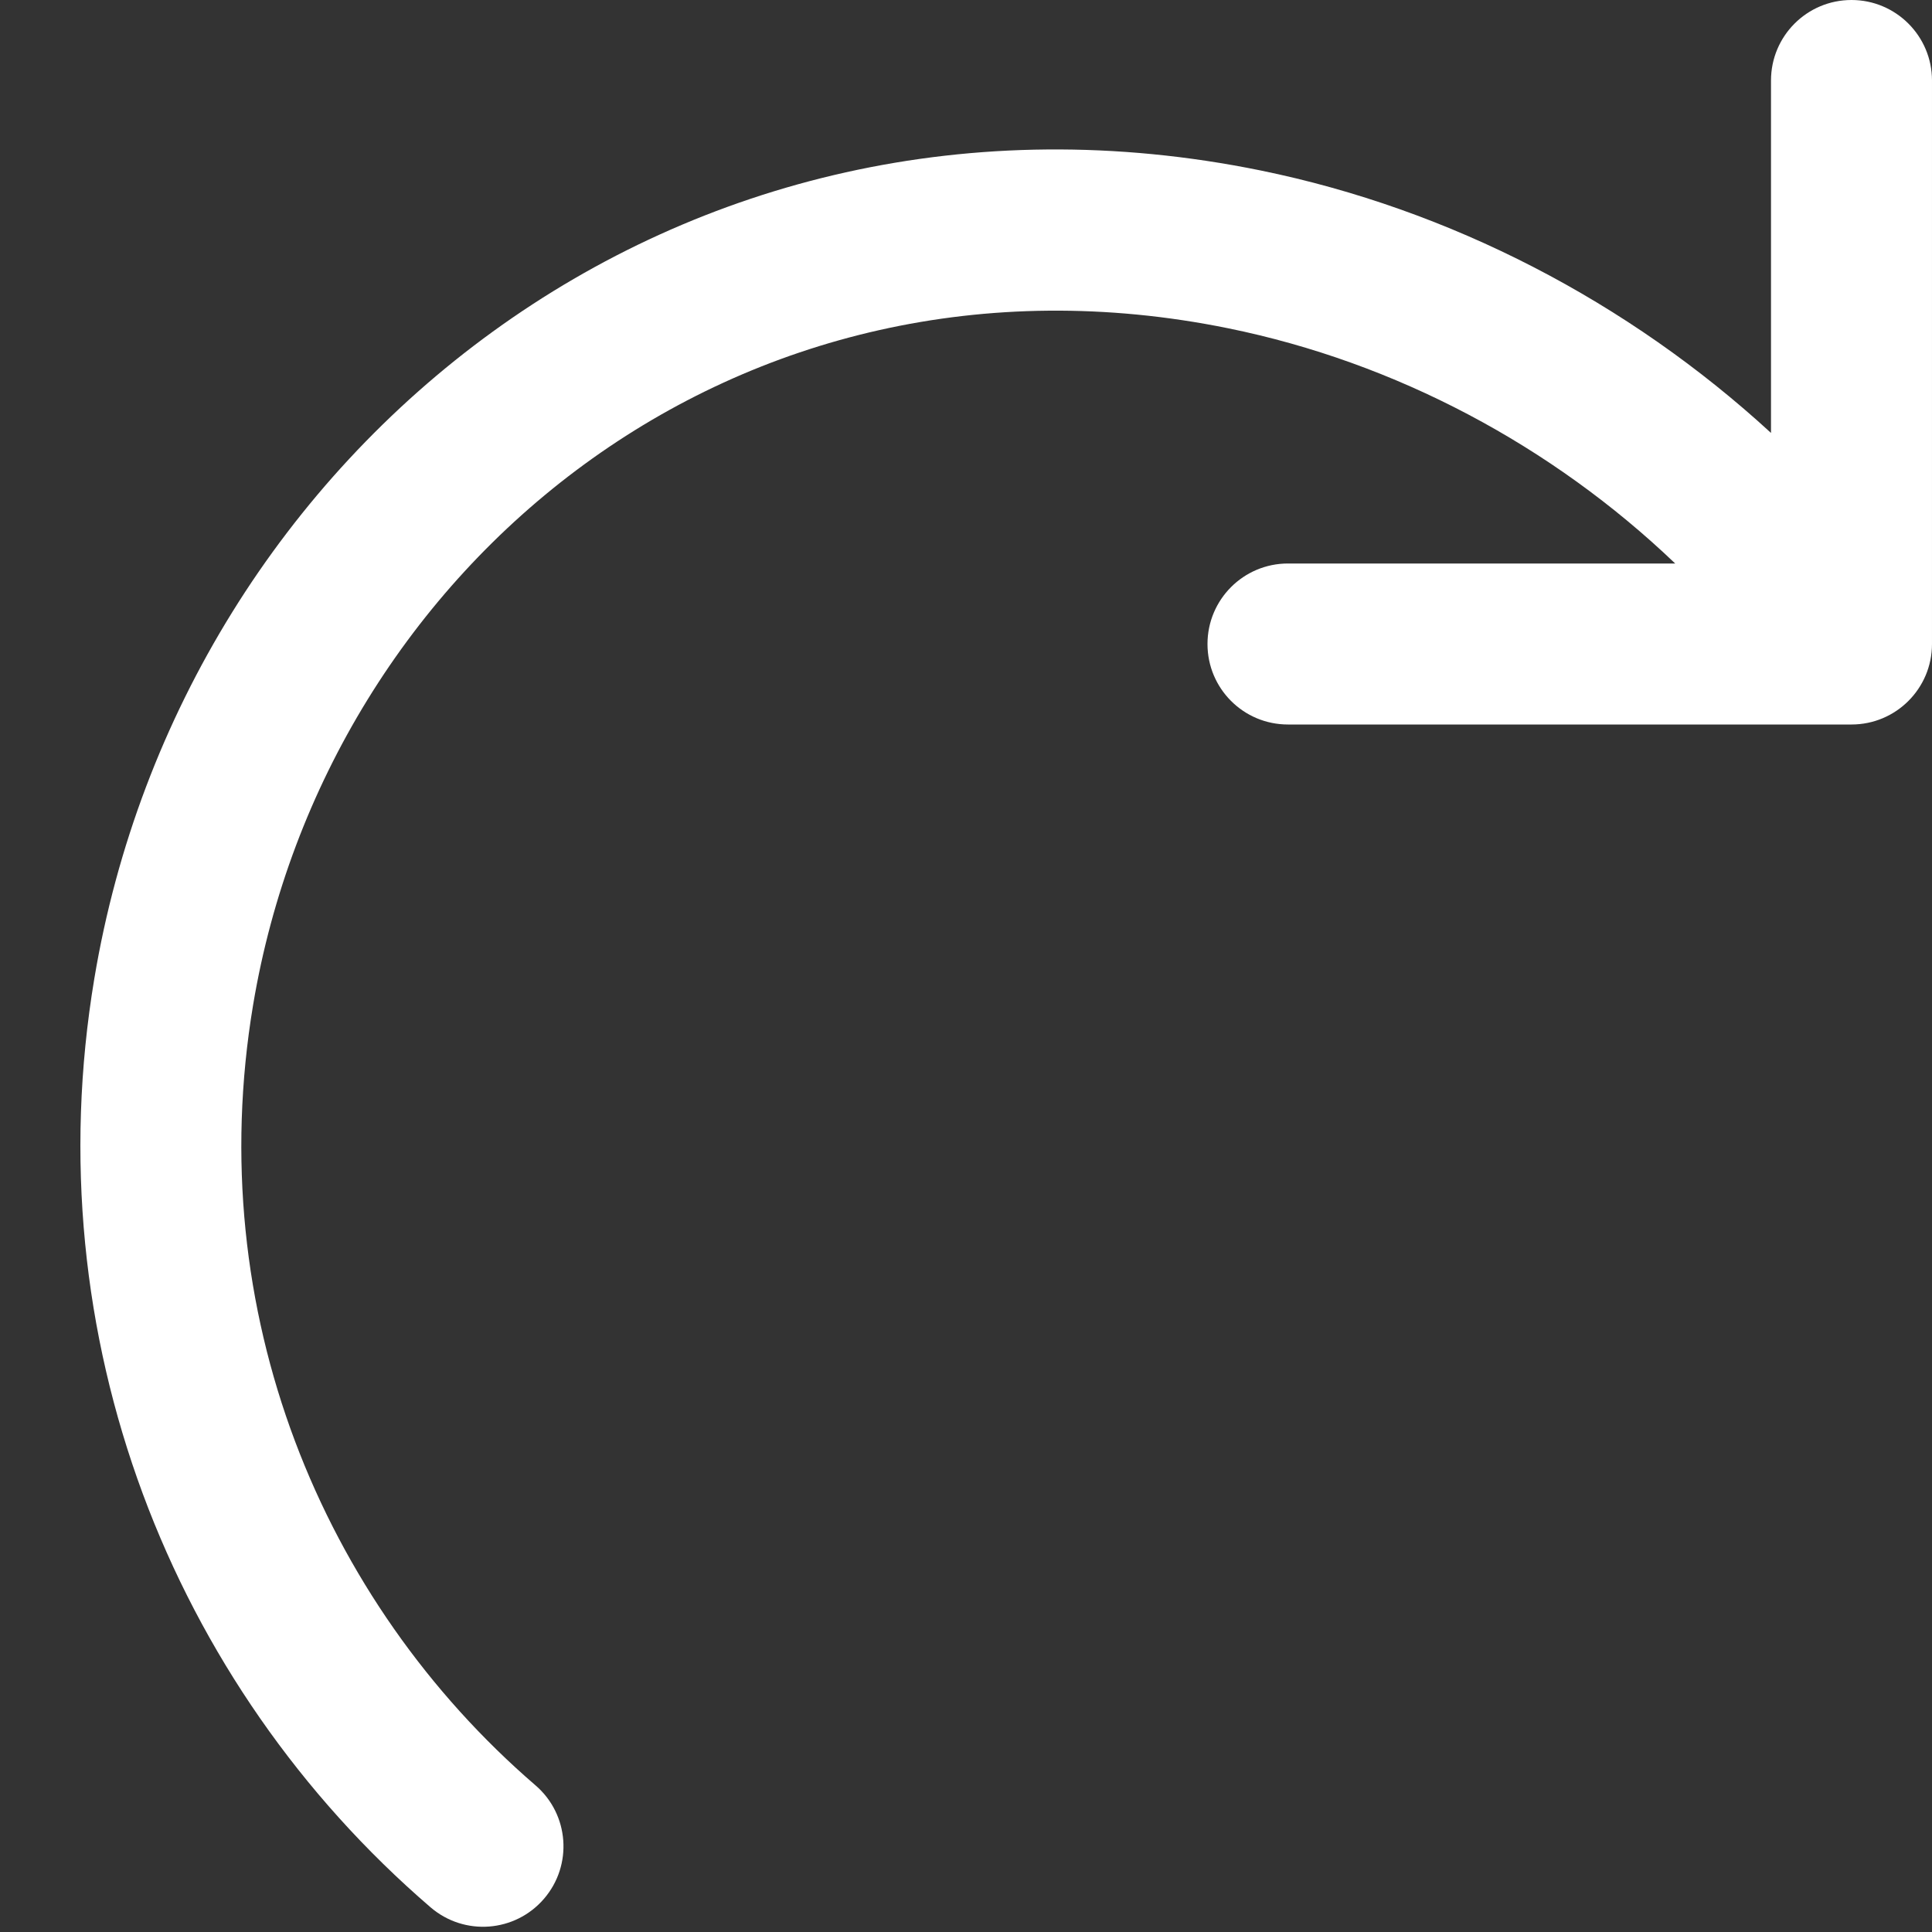 <?xml version="1.0" encoding="UTF-8" standalone="no"?>
<svg
   xmlns:dc="http://purl.org/dc/elements/1.1/"
   xmlns:cc="http://creativecommons.org/ns#"
   xmlns:rdf="http://www.w3.org/1999/02/22-rdf-syntax-ns#"
   xmlns:svg="http://www.w3.org/2000/svg"
   xmlns="http://www.w3.org/2000/svg"
   xmlns:sodipodi="http://sodipodi.sourceforge.net/DTD/sodipodi-0.dtd"
   xmlns:inkscape="http://www.inkscape.org/namespaces/inkscape"
   version="1.1"
   viewBox="0 0 24 24"
   id="svg2"
   inkscape:version="0.91 r13725"
   sodipodi:docname="replay.svg">
  <rect x="0" y="0" width="24" height="24" fill="#333333" stroke="none"/>
  <defs
     id="defs12" />
  <sodipodi:namedview
     pagecolor="#ffffff"
     bordercolor="#666666"
     borderopacity="1"
     objecttolerance="10"
     gridtolerance="10"
     guidetolerance="10"
     inkscape:pageopacity="0"
     inkscape:pageshadow="2"
     inkscape:window-width="782"
     inkscape:window-height="480"
     id="namedview10"
     showgrid="false"
     inkscape:zoom="9.8333333"
     inkscape:cx="12.508475"
     inkscape:cy="24.20339"
     inkscape:window-x="20"
     inkscape:window-y="43"
     inkscape:window-maximized="0"
     inkscape:current-layer="svg2" />
  <!--Generated by IJSVG (https://github.com/curthard89/IJSVG)-->
  <g
     fill="#000000"
     id="g4"
     style="fill:#ffffff">
    <path
       d="M22.572,0c-0.553,0 -1,0.448 -1,1v4.378c-1.772,-1.628 -3.982,-2.779 -6.343,-3.261c-7.209,-1.469 -13.387,3.461 -14.485,10.038c-0.744,4.452 0.955,8.766 4.175,11.537c0.422,0.363 1.052,0.312 1.41,-0.104c0.361,-0.418 0.314,-1.05 -0.105,-1.41c-2.655,-2.288 -4.144,-5.887 -3.508,-9.693c0.913,-5.465 6.024,-9.646 12.113,-8.407c2.08,0.423 4.022,1.458 5.553,2.922h-4.81c-0.553,0 -1,0.448 -1,1c0,0.553 0.447,1 1,1h7c0.552,0 1,-0.447 1,-1v-7c0,-0.552 -0.448,-1 -1,-1Z"
       transform="translate(0.428, 0)"
       id="path6"
       style="fill:#ffffff" />
  </g>
  <path
     fill="none"
     d="M0,0h24v24h-24Z"
     id="path8" />
</svg>
